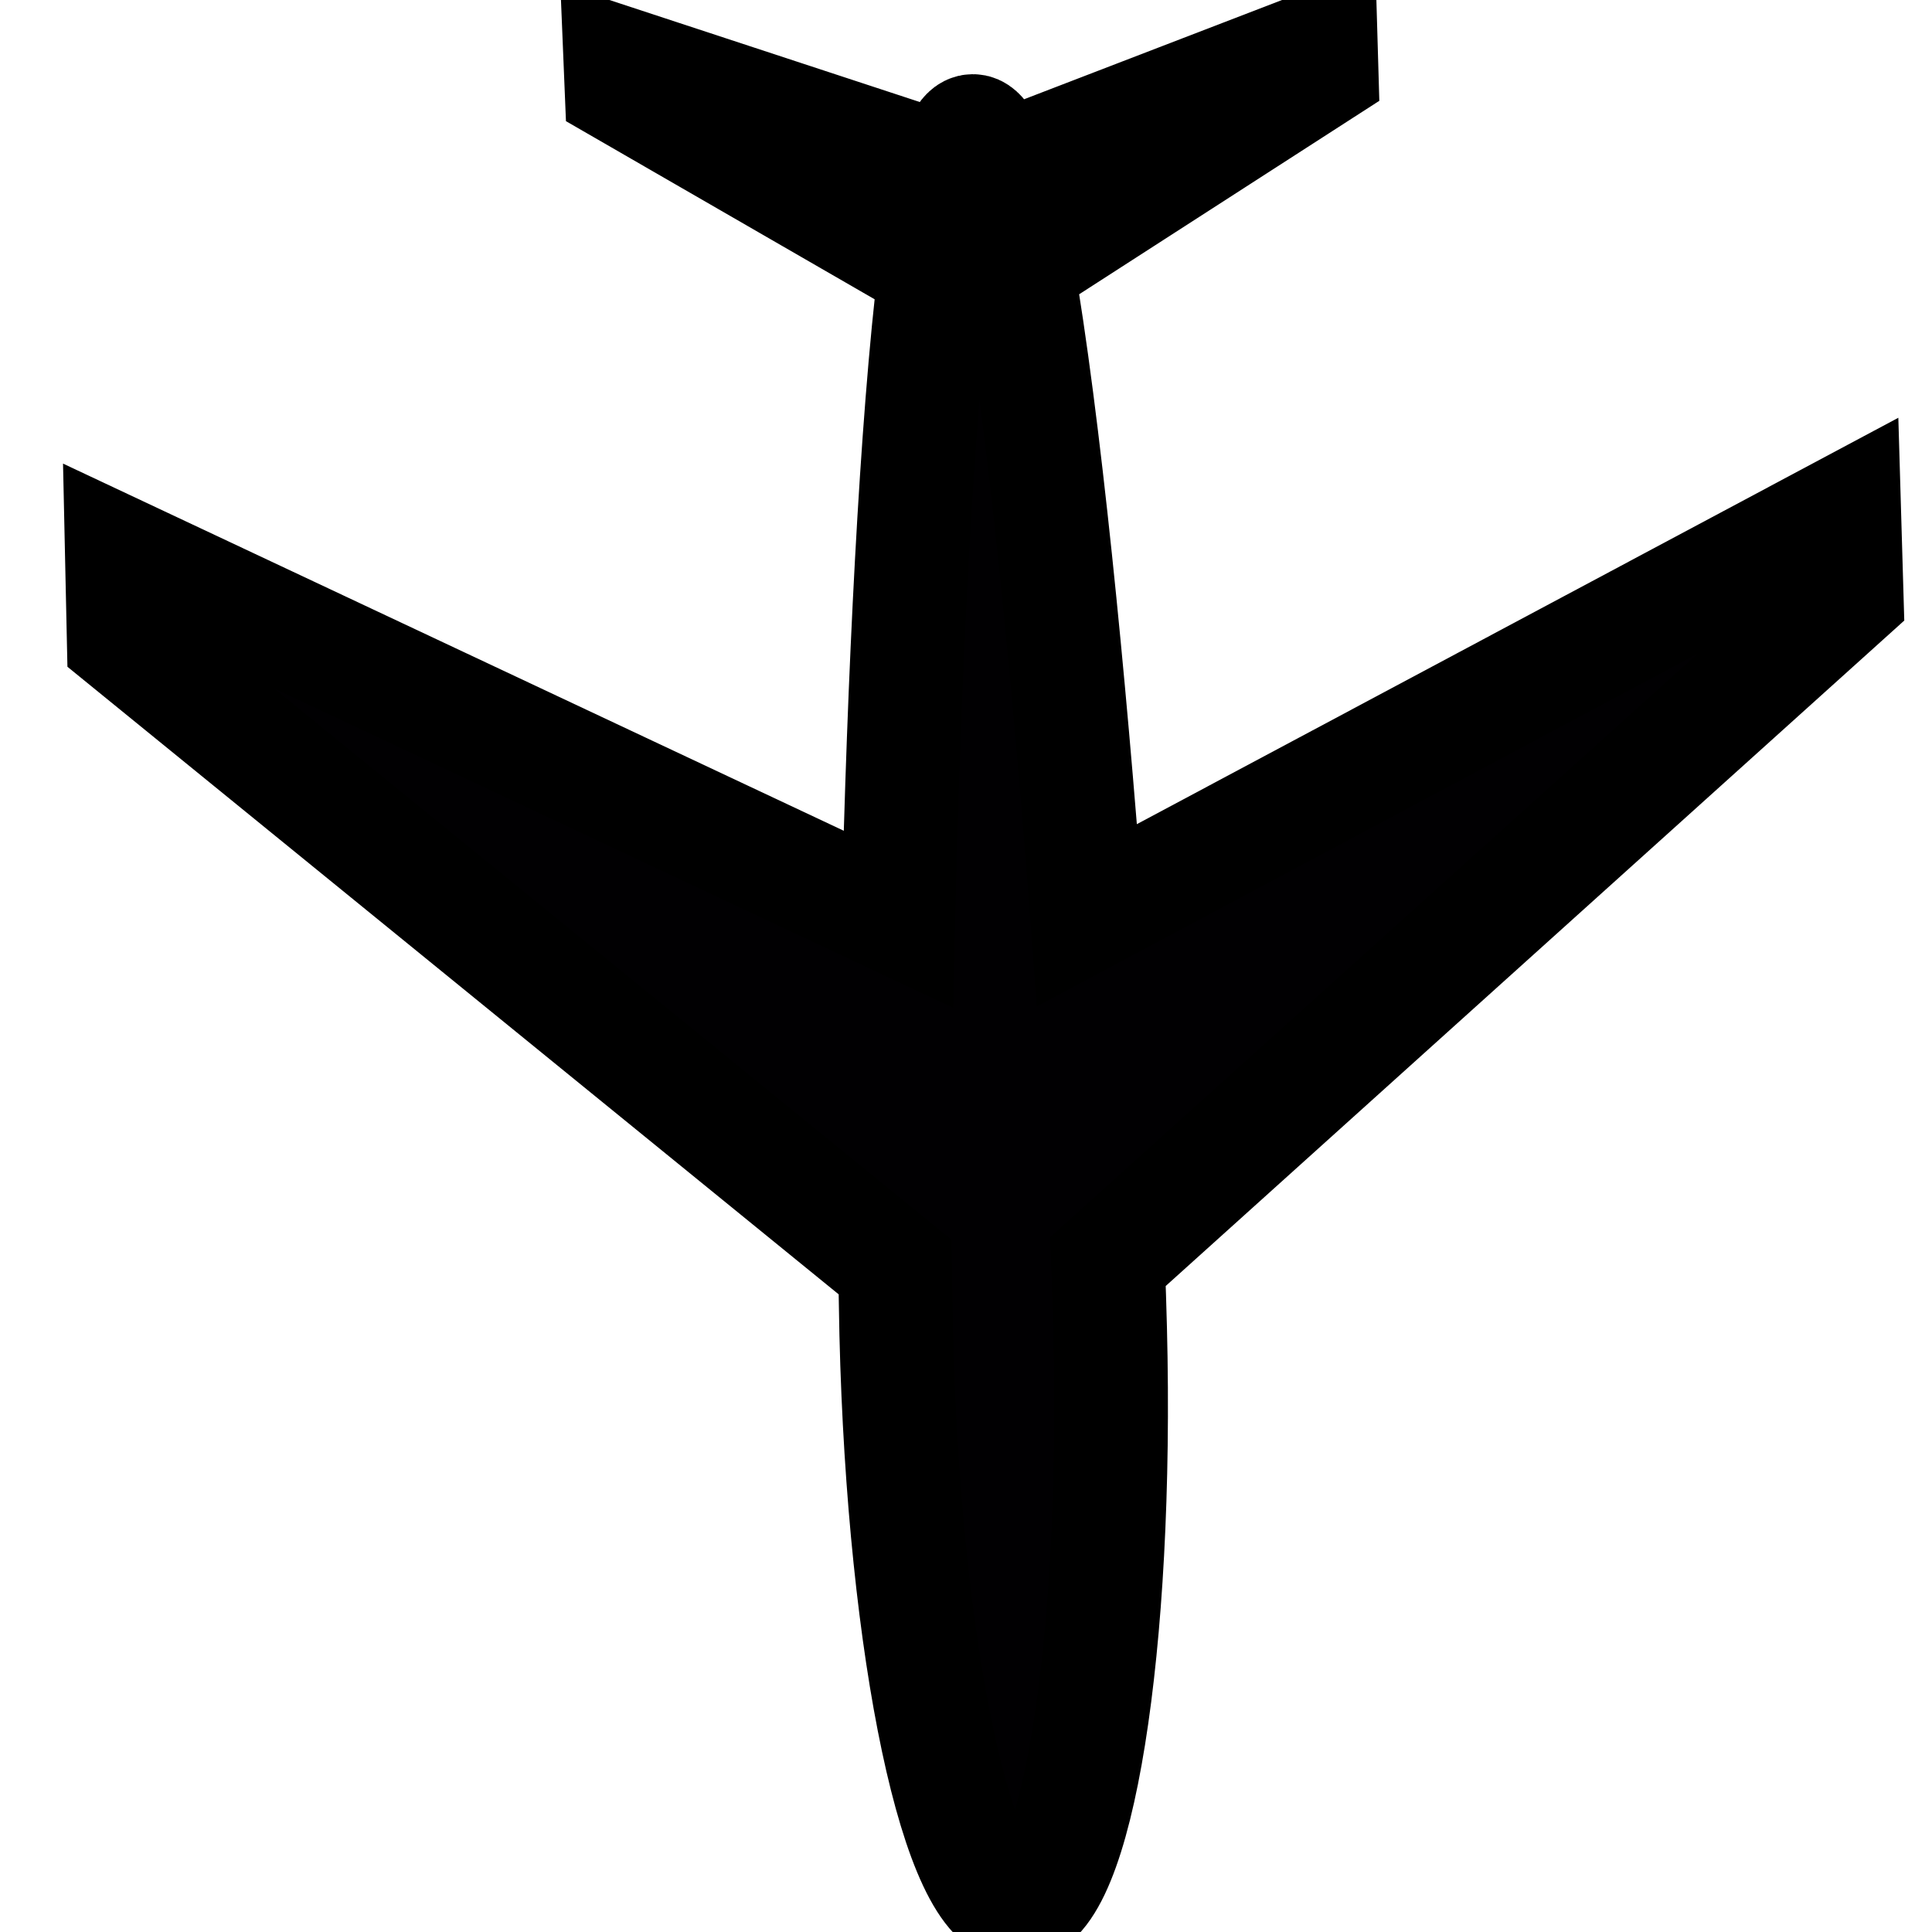 <?xml version="1.0"?>
<svg width="100%"   height="100%" viewBox="0 0 17 17" xmlns="http://www.w3.org/2000/svg">
 
 <g>
  <title>Layer 1</title>
  <g transform="rotate(113 7.599,7.562) " id="svg_1" stroke="null">
   <path d="m15.546,2.718c0.216,0.474 -1.67,1.794 -4.213,2.947c-0.163,0.072 -0.345,0.155 -0.541,0.241l-2.432,8.406l-0.684,0.308l0.288,-7.545c-1.933,0.769 -4.08,1.561 -5.396,1.937l-0.388,3.165l-0.192,0.091l-0.257,-3.058c-0.237,0.037 -0.381,0.034 -0.407,-0.028c-0.028,-0.061 0.062,-0.172 0.245,-0.324l-2.131,-2.203l0.196,-0.09l2.637,1.792c1.15,-0.744 3.159,-1.84 5.012,-2.796l-5.877,-4.744l0.679,-0.312l7.931,3.695c0.195,-0.092 0.376,-0.175 0.538,-0.249c2.543,-1.156 4.778,-1.706 4.992,-1.233l-0,-0z" fill="#010002" id="svg_2" stroke="null"/>
  </g>
 </g>
</svg>